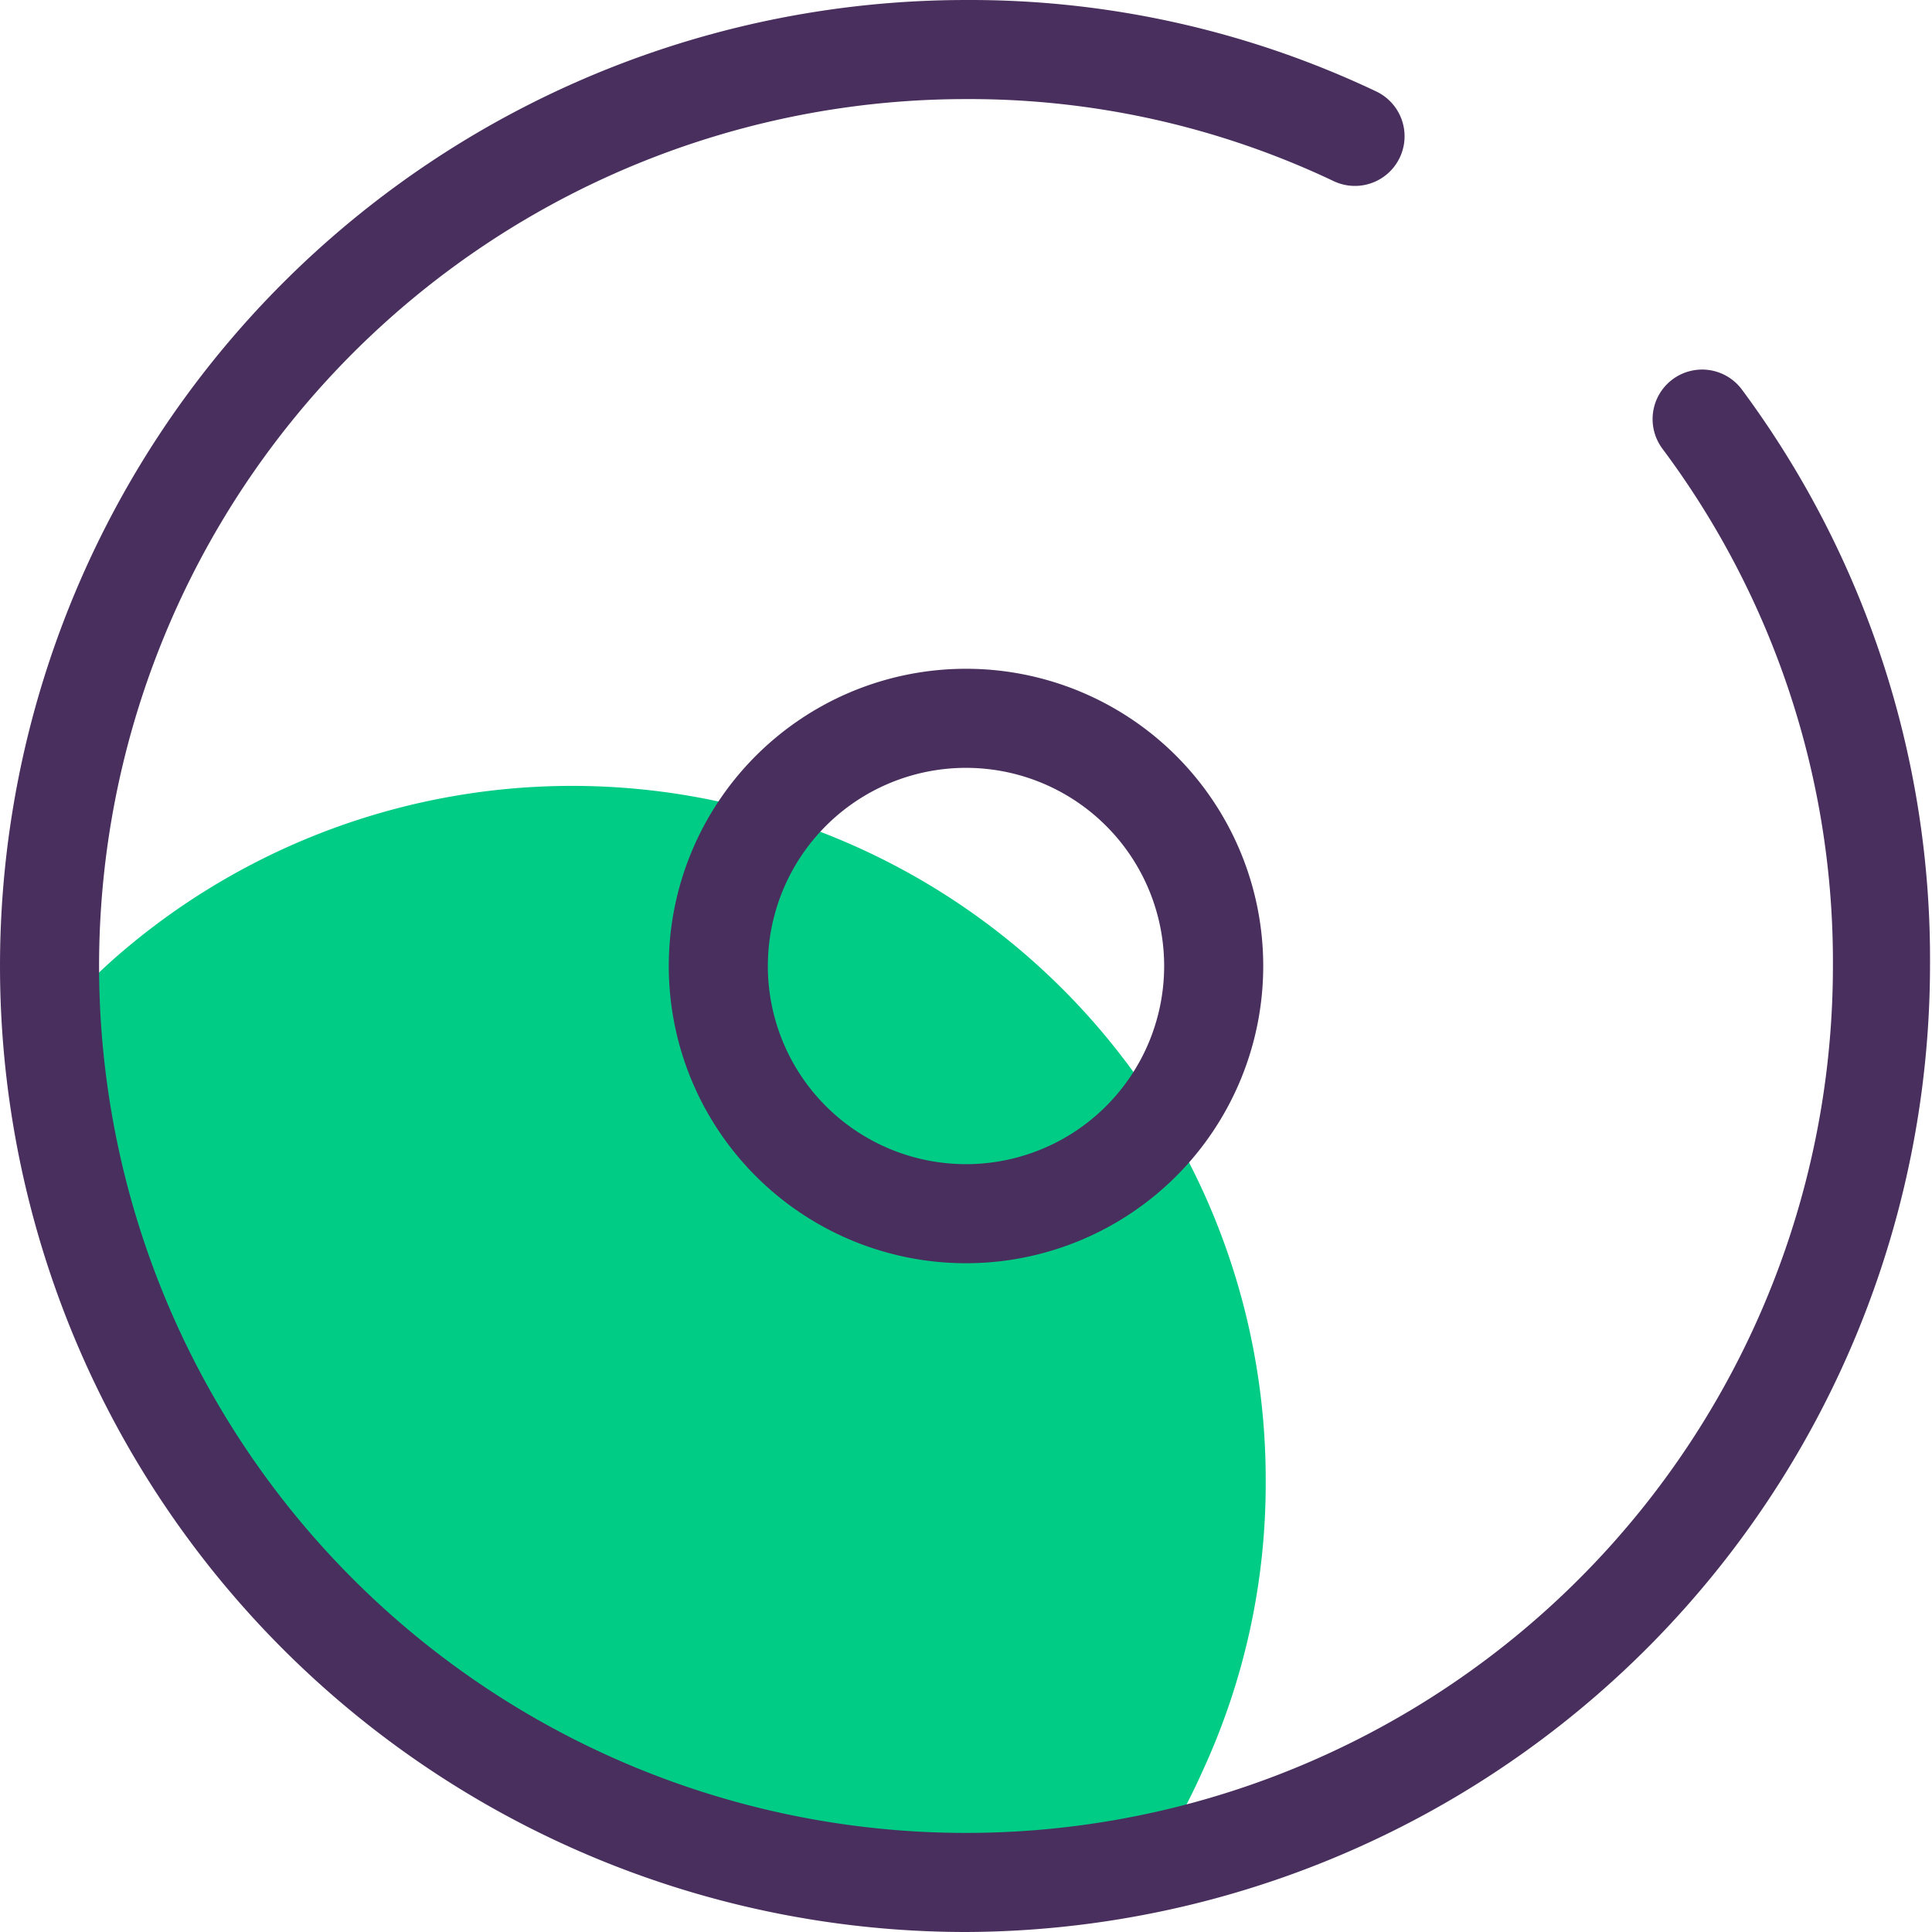 <?xml version="1.0" standalone="no"?><!DOCTYPE svg PUBLIC "-//W3C//DTD SVG 1.1//EN" "http://www.w3.org/Graphics/SVG/1.1/DTD/svg11.dtd"><svg t="1753059175163" class="icon" viewBox="0 0 1024 1024" version="1.1" xmlns="http://www.w3.org/2000/svg" p-id="6546" xmlns:xlink="http://www.w3.org/1999/xlink" width="256" height="256"><path d="M670.85 785.856a363.387 363.387 0 0 1-33.083 152.024 358.661 358.661 0 0 1-34.921 61.44 501.495 501.495 0 0 1-82.445 6.827 511.997 511.997 0 0 1-507.271-446.357 344.22 344.22 0 0 1 48.312-52.513 367.588 367.588 0 0 1 609.408 276.741z" fill="#00CC86" p-id="6547"></path><path d="M512 1024a511.997 511.997 0 0 1 0-1023.995 501.757 501.757 0 0 1 217.665 48.574 26.309 26.309 0 0 1-22.58 47.524A450.033 450.033 0 0 0 512 52.518a459.485 459.485 0 1 0 459.485 459.485 454.234 454.234 0 0 0-90.322-274.116 26.256 26.256 0 0 1 42.01-31.508 506.484 506.484 0 0 1 99.774 305.623A512.785 512.785 0 0 1 512 1024z" fill="#492F5D" p-id="6548"></path><path d="M512 669.54a157.538 157.538 0 1 1 157.538-157.538 157.538 157.538 0 0 1-157.538 157.538z m0-262.563a105.025 105.025 0 1 0 105.025 105.025 105.025 105.025 0 0 0-105.025-105.025z" fill="#492F5D" p-id="6549"></path></svg>